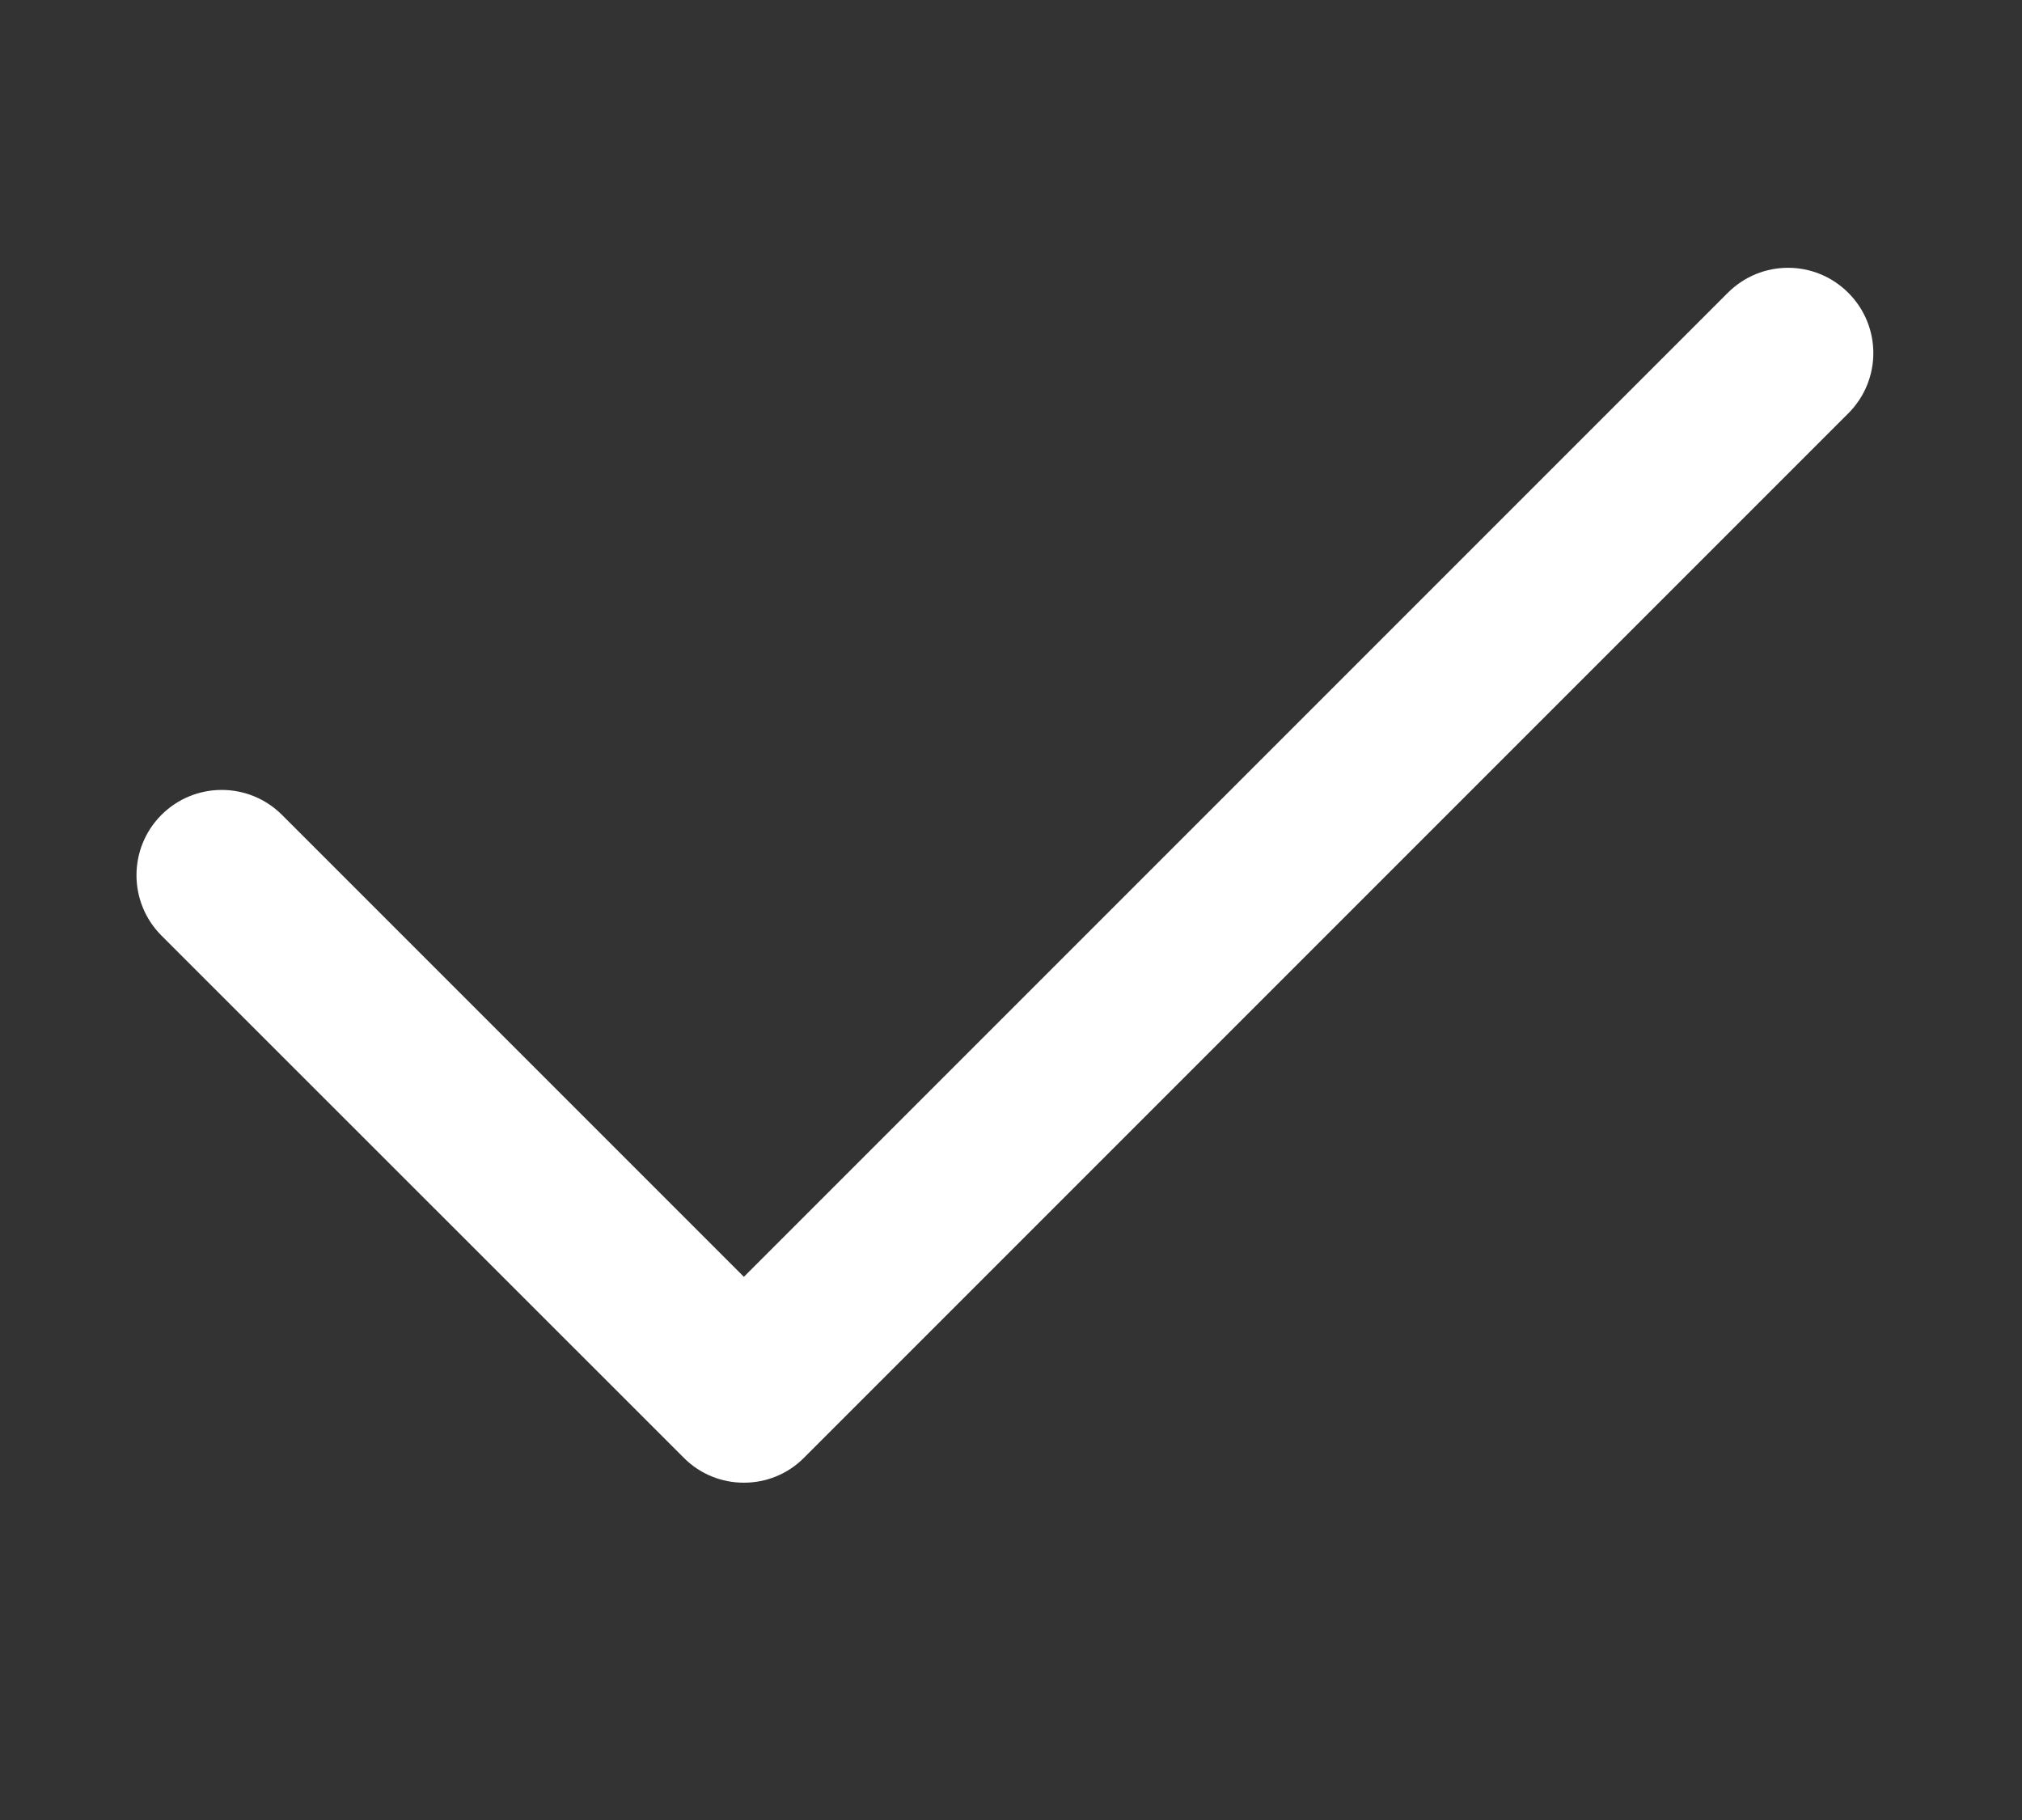 <svg width="10" height="9" viewBox="0 0 10 9" fill="none" xmlns="http://www.w3.org/2000/svg">
<rect x="0" y="0" width="10" height="9" fill="#333333" stroke="none"/>
<path d="M3.679 7.332C3.571 7.332 3.463 7.291 3.381 7.208L0.798 4.626C0.634 4.461 0.634 4.195 0.798 4.03C0.963 3.865 1.23 3.865 1.395 4.03L3.679 6.314L8.545 1.448C8.71 1.283 8.976 1.283 9.141 1.448C9.306 1.613 9.306 1.879 9.141 2.044L3.977 7.208C3.895 7.291 3.787 7.332 3.679 7.332Z" fill="white"/>
</svg>
